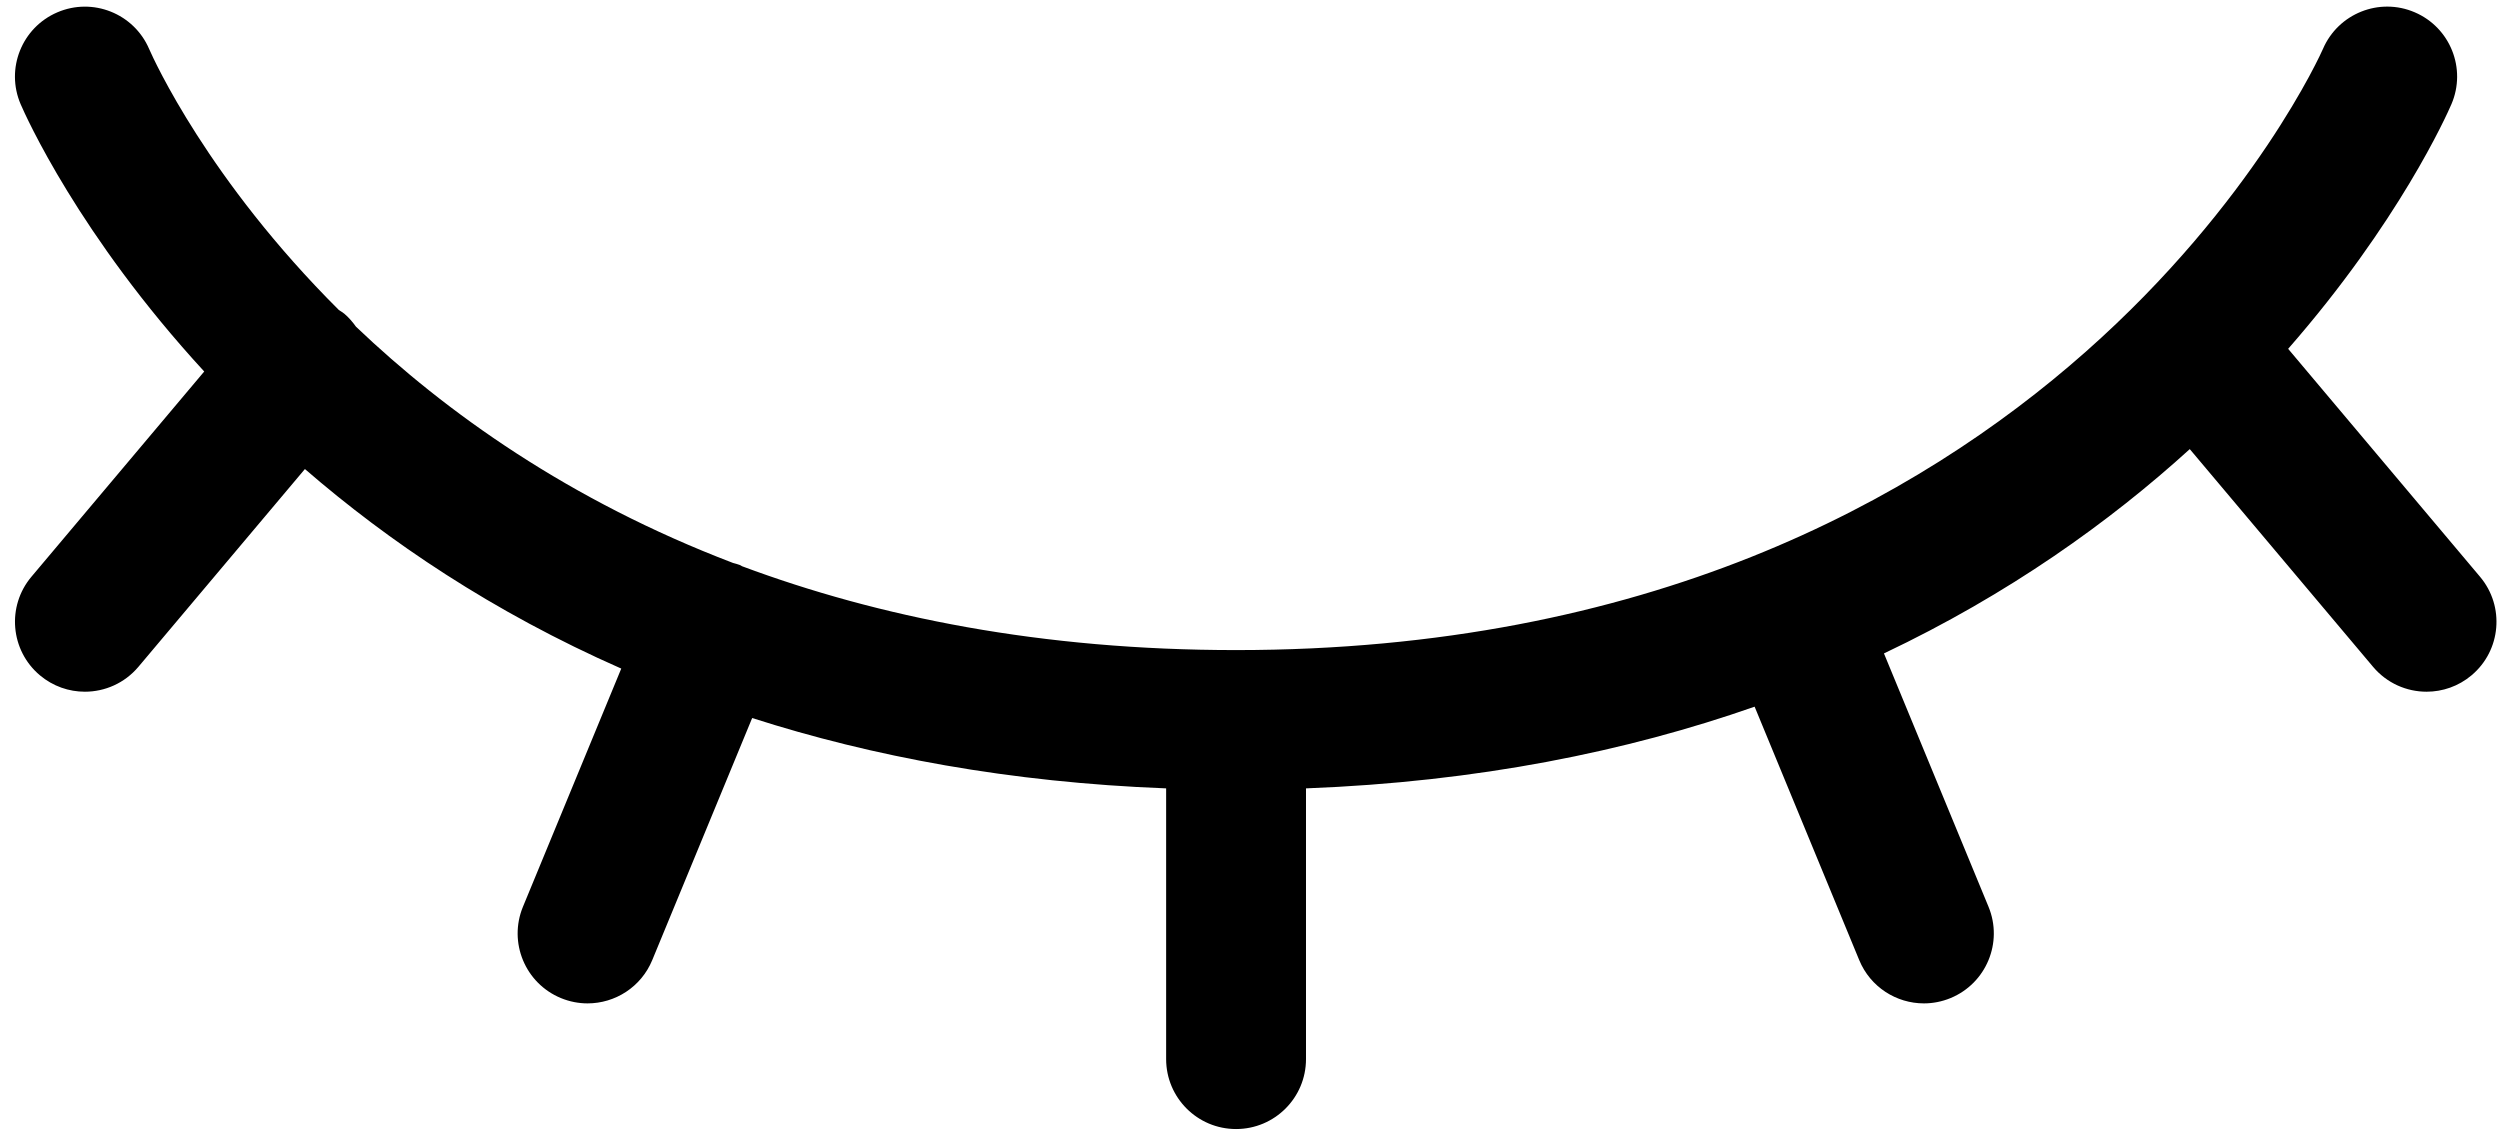 <?xml version="1.0" encoding="UTF-8"?>
<svg viewBox="0 0 143 65" version="1.1" xmlns="http://www.w3.org/2000/svg" xmlns:xlink="http://www.w3.org/1999/xlink">
    <g id="Eye" stroke="none" stroke-width="1" fill="none" fill-rule="evenodd">
        <g id="Eye" fill="#000000" fill-rule="nonzero">
            <path d="M141.375,38.626 C140.625,39.258 139.71,39.566 138.801,39.566 C137.662,39.566 136.53,39.082 135.739,38.142 L125.255,25.689 C120.684,29.845 114.914,33.981 107.762,37.376 L113.743,51.866 C114.586,53.908 113.614,56.247 111.572,57.09 C111.072,57.296 110.555,57.394 110.047,57.394 C108.476,57.394 106.985,56.462 106.348,54.919 L100.364,40.422 C93.051,42.983 84.542,44.719 74.703,45.095 L74.703,60.581 C74.703,62.79 72.912,64.581 70.703,64.581 C68.494,64.581 66.703,62.79 66.703,60.581 L66.703,45.095 C57.734,44.752 49.884,43.27 43.024,41.071 L37.308,54.919 C36.671,56.462 35.181,57.394 33.609,57.394 C33.1,57.394 32.584,57.296 32.084,57.09 C30.042,56.247 29.07,53.908 29.913,51.866 L35.536,38.243 C28.176,35.001 22.209,30.957 17.441,26.829 L7.917,38.142 C7.126,39.081 5.994,39.566 4.855,39.566 C3.945,39.566 3.031,39.257 2.281,38.626 C0.591,37.203 0.374,34.68 1.797,32.99 L11.681,21.25 C4.52,13.464 1.466,6.624 1.181,5.961 C0.309,3.932 1.247,1.579 3.277,0.707 C5.306,-0.167 7.659,0.773 8.531,2.803 C8.802,3.423 11.917,10.294 19.383,17.732 C19.486,17.803 19.595,17.861 19.693,17.943 C19.956,18.165 20.171,18.42 20.362,18.687 C25.504,23.589 32.552,28.623 41.932,32.202 C42.058,32.24 42.185,32.264 42.31,32.315 C42.36,32.336 42.402,32.368 42.451,32.391 C50.217,35.285 59.543,37.185 70.702,37.185 C117.556,37.185 132.725,3.145 132.872,2.801 C133.744,0.772 136.098,-0.17 138.126,0.705 C140.156,1.577 141.094,3.93 140.222,5.959 C139.953,6.585 137.211,12.719 130.882,19.953 L141.856,32.988 C143.282,34.68 143.065,37.203 141.375,38.626 Z" />
        </g>
    </g>
</svg>